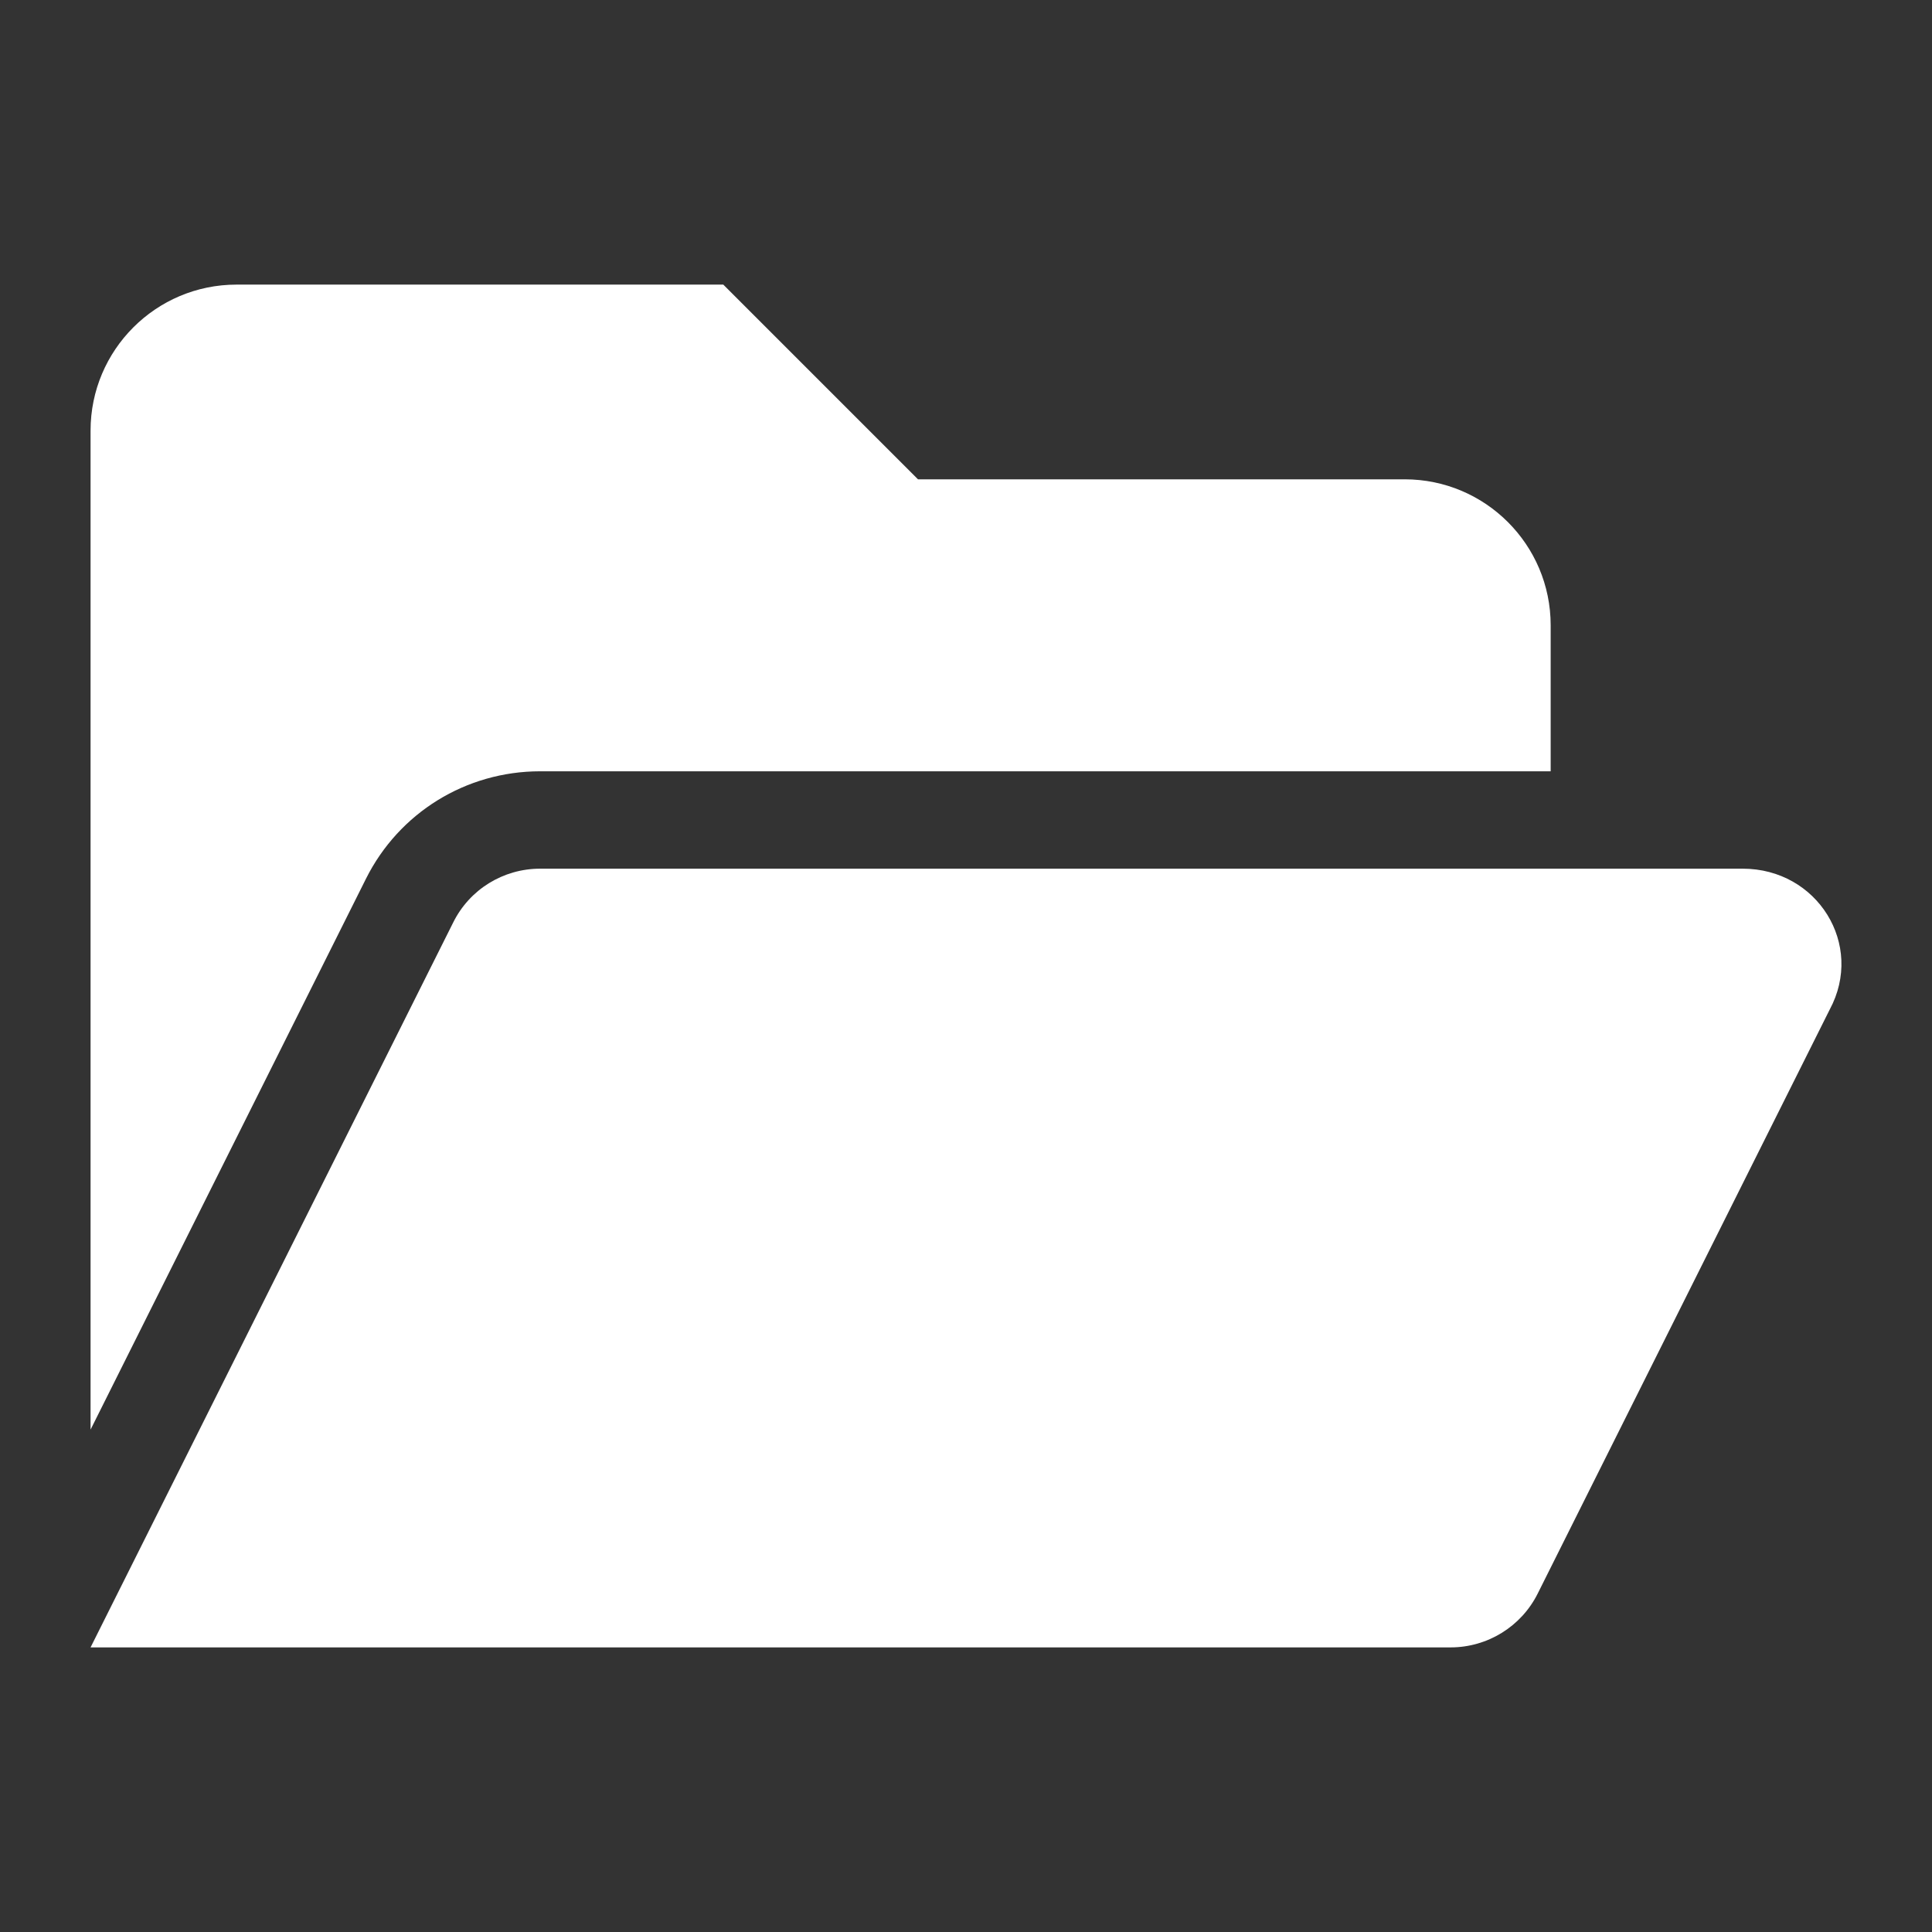 <?xml version="1.0" encoding="utf-8"?>
<svg viewBox="0 0 32 32" xmlns="http://www.w3.org/2000/svg">
  <rect x="0" y="0" width="32" height="32" fill="#333333" stroke="none"/>
  <path d="M 8.947 12.775 L 25.684 12.775 L 25.684 10.357 C 25.684 9.022 24.601 7.939 23.266 7.939 L 15.205 7.939 L 11.98 4.714 L 3.918 4.714 C 2.583 4.714 1.5 5.797 1.5 7.132 L 1.5 23.679 L 6.062 14.554 C 6.609 13.461 7.717 12.775 8.947 12.775 Z M 28.864 14.388 L 8.947 14.388 C 8.337 14.388 7.778 14.73 7.506 15.28 L 1.5 27.286 L 24.027 27.286 C 24.637 27.286 25.196 26.941 25.469 26.395 L 30.306 16.721 C 30.884 15.647 30.103 14.388 28.864 14.388 Z" style="fill: rgb(255, 255, 255);"/>
</svg>
